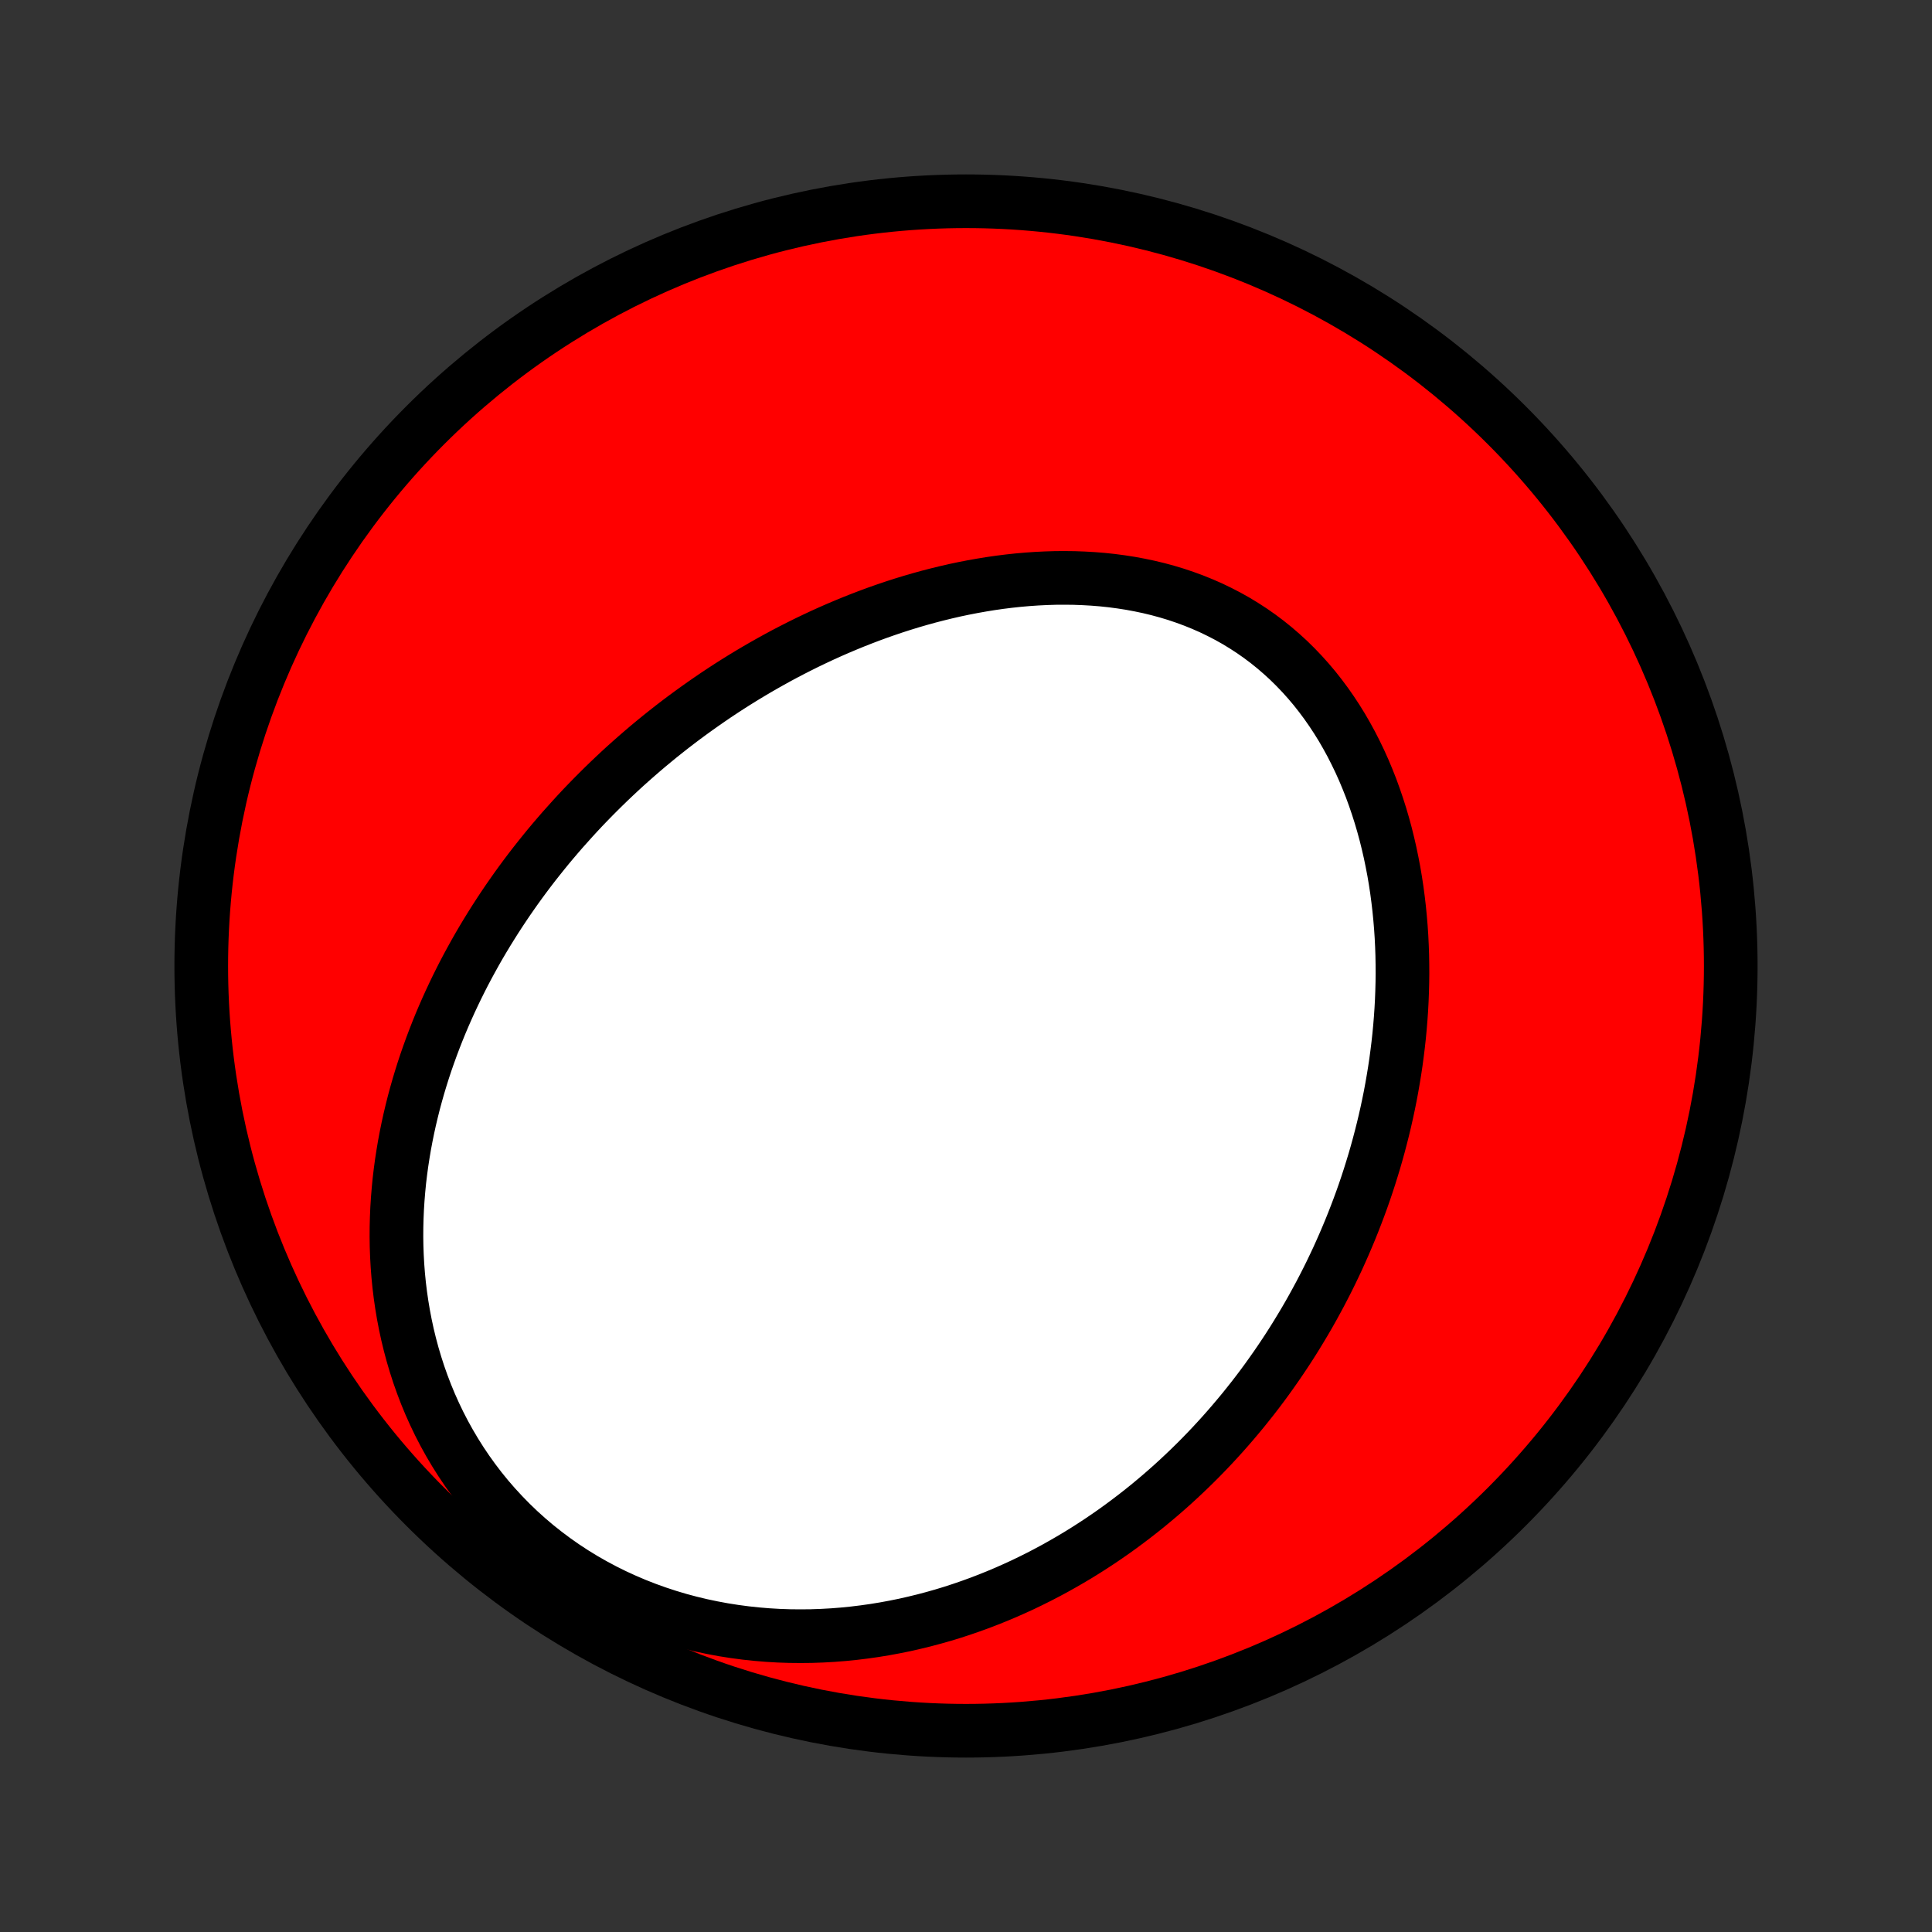 <?xml version="1.0" encoding="utf-8" standalone="no"?>
<!DOCTYPE svg PUBLIC "-//W3C//DTD SVG 1.1//EN"
  "http://www.w3.org/Graphics/SVG/1.1/DTD/svg11.dtd">
<!-- Created with matplotlib (http://matplotlib.org/) -->
<svg height="72pt" version="1.1" viewBox="0 0 72 72" width="72pt" xmlns="http://www.w3.org/2000/svg" xmlns:xlink="http://www.w3.org/1999/xlink">
 <rect x="0" y="0" width="72" height="72" fill="#333333" stroke="none"/>
 <defs>
  <style type="text/css">
*{stroke-linecap:butt;stroke-linejoin:round;}
  </style>
 </defs>
 <g id="figure_1">
  <g id="patch_1">
   <path d="
M0 72
L72 72
L72 0
L0 0
z
" style="fill:none;"/>
  </g>
  <g id="axes_1">
   <g id="PatchCollection_1">
    <defs>
     <path d="
M36 -7.5
C43.558 -7.5 50.808 -10.503 56.153 -15.848
C61.497 -21.192 64.5 -28.442 64.5 -36
C64.5 -43.558 61.497 -50.808 56.153 -56.153
C50.808 -61.497 43.558 -64.5 36 -64.5
C28.442 -64.5 21.192 -61.497 15.848 -56.153
C10.503 -50.808 7.5 -43.558 7.5 -36
C7.5 -28.442 10.503 -21.192 15.848 -15.848
C21.192 -10.503 28.442 -7.5 36 -7.5
z
" id="C0_0_a811fe30f3"/>
     <path d="
M21.337 -41.488
L21.524 -41.692
L21.714 -41.895
L21.906 -42.095
L22.1 -42.294
L22.296 -42.491
L22.494 -42.687
L22.694 -42.881
L22.896 -43.073
L23.1 -43.264
L23.306 -43.453
L23.515 -43.64
L23.726 -43.826
L23.939 -44.01
L24.154 -44.193
L24.371 -44.373
L24.591 -44.553
L24.813 -44.73
L25.038 -44.907
L25.264 -45.081
L25.494 -45.254
L25.726 -45.425
L25.96 -45.594
L26.197 -45.762
L26.436 -45.928
L26.678 -46.093
L26.922 -46.255
L27.169 -46.416
L27.419 -46.575
L27.672 -46.732
L27.927 -46.887
L28.185 -47.04
L28.446 -47.191
L28.71 -47.34
L28.976 -47.487
L29.245 -47.632
L29.518 -47.774
L29.793 -47.914
L30.071 -48.052
L30.352 -48.187
L30.636 -48.32
L30.923 -48.45
L31.213 -48.577
L31.506 -48.701
L31.802 -48.823
L32.101 -48.941
L32.402 -49.056
L32.707 -49.168
L33.015 -49.276
L33.325 -49.381
L33.639 -49.482
L33.955 -49.579
L34.274 -49.672
L34.596 -49.761
L34.92 -49.845
L35.247 -49.925
L35.576 -50.001
L35.908 -50.071
L36.242 -50.136
L36.579 -50.196
L36.917 -50.251
L37.258 -50.3
L37.6 -50.343
L37.944 -50.38
L38.289 -50.41
L38.636 -50.434
L38.983 -50.451
L39.332 -50.462
L39.681 -50.464
L40.031 -50.46
L40.381 -50.447
L40.731 -50.427
L41.08 -50.399
L41.429 -50.362
L41.777 -50.316
L42.124 -50.262
L42.469 -50.198
L42.812 -50.126
L43.153 -50.044
L43.491 -49.952
L43.827 -49.851
L44.159 -49.739
L44.488 -49.618
L44.812 -49.487
L45.133 -49.346
L45.448 -49.194
L45.759 -49.033
L46.064 -48.862
L46.363 -48.68
L46.657 -48.489
L46.944 -48.288
L47.225 -48.077
L47.498 -47.857
L47.765 -47.627
L48.025 -47.389
L48.276 -47.142
L48.521 -46.886
L48.757 -46.623
L48.986 -46.352
L49.206 -46.073
L49.419 -45.787
L49.623 -45.495
L49.819 -45.197
L50.008 -44.892
L50.187 -44.582
L50.359 -44.267
L50.522 -43.947
L50.678 -43.623
L50.825 -43.296
L50.964 -42.964
L51.096 -42.63
L51.219 -42.292
L51.335 -41.952
L51.444 -41.61
L51.545 -41.266
L51.639 -40.921
L51.725 -40.574
L51.805 -40.226
L51.877 -39.878
L51.944 -39.529
L52.003 -39.18
L52.056 -38.831
L52.102 -38.483
L52.143 -38.134
L52.177 -37.786
L52.206 -37.44
L52.229 -37.094
L52.246 -36.749
L52.258 -36.405
L52.264 -36.063
L52.266 -35.722
L52.262 -35.383
L52.253 -35.045
L52.24 -34.709
L52.222 -34.375
L52.199 -34.043
L52.172 -33.713
L52.141 -33.385
L52.105 -33.059
L52.065 -32.735
L52.022 -32.413
L51.974 -32.093
L51.922 -31.776
L51.867 -31.46
L51.809 -31.148
L51.746 -30.837
L51.68 -30.528
L51.611 -30.222
L51.538 -29.918
L51.462 -29.617
L51.383 -29.317
L51.301 -29.02
L51.216 -28.725
L51.127 -28.433
L51.036 -28.142
L50.942 -27.854
L50.845 -27.568
L50.745 -27.284
L50.642 -27.003
L50.536 -26.723
L50.428 -26.446
L50.317 -26.17
L50.203 -25.897
L50.087 -25.626
L49.968 -25.357
L49.847 -25.089
L49.722 -24.824
L49.596 -24.561
L49.466 -24.299
L49.334 -24.04
L49.2 -23.783
L49.062 -23.527
L48.923 -23.273
L48.781 -23.021
L48.636 -22.771
L48.488 -22.523
L48.338 -22.276
L48.186 -22.031
L48.031 -21.788
L47.873 -21.547
L47.712 -21.307
L47.549 -21.069
L47.383 -20.833
L47.215 -20.598
L47.044 -20.365
L46.87 -20.134
L46.693 -19.904
L46.513 -19.677
L46.331 -19.45
L46.145 -19.226
L45.957 -19.003
L45.766 -18.782
L45.572 -18.562
L45.374 -18.344
L45.174 -18.128
L44.971 -17.914
L44.764 -17.701
L44.554 -17.49
L44.341 -17.281
L44.124 -17.074
L43.905 -16.869
L43.682 -16.665
L43.455 -16.464
L43.225 -16.264
L42.991 -16.067
L42.754 -15.871
L42.513 -15.678
L42.268 -15.487
L42.019 -15.298
L41.767 -15.111
L41.511 -14.927
L41.25 -14.745
L40.986 -14.566
L40.718 -14.39
L40.445 -14.216
L40.169 -14.045
L39.888 -13.878
L39.602 -13.713
L39.313 -13.551
L39.019 -13.393
L38.721 -13.238
L38.418 -13.087
L38.111 -12.939
L37.799 -12.796
L37.483 -12.656
L37.163 -12.521
L36.837 -12.39
L36.507 -12.263
L36.173 -12.142
L35.834 -12.025
L35.49 -11.913
L35.142 -11.807
L34.789 -11.707
L34.432 -11.612
L34.07 -11.524
L33.705 -11.441
L33.334 -11.366
L32.96 -11.297
L32.581 -11.235
L32.199 -11.181
L31.813 -11.134
L31.423 -11.095
L31.03 -11.064
L30.633 -11.042
L30.234 -11.028
L29.831 -11.024
L29.426 -11.028
L29.019 -11.042
L28.61 -11.066
L28.199 -11.1
L27.787 -11.144
L27.374 -11.199
L26.96 -11.264
L26.546 -11.341
L26.133 -11.428
L25.72 -11.527
L25.309 -11.637
L24.9 -11.759
L24.492 -11.893
L24.088 -12.038
L23.687 -12.195
L23.291 -12.364
L22.898 -12.544
L22.511 -12.736
L22.129 -12.94
L21.754 -13.154
L21.385 -13.38
L21.024 -13.617
L20.67 -13.865
L20.325 -14.123
L19.988 -14.39
L19.661 -14.668
L19.343 -14.954
L19.035 -15.25
L18.738 -15.554
L18.451 -15.865
L18.174 -16.184
L17.909 -16.51
L17.655 -16.843
L17.412 -17.181
L17.181 -17.524
L16.961 -17.873
L16.752 -18.226
L16.555 -18.582
L16.369 -18.942
L16.195 -19.305
L16.031 -19.671
L15.879 -20.038
L15.738 -20.407
L15.607 -20.777
L15.487 -21.149
L15.377 -21.52
L15.277 -21.892
L15.187 -22.263
L15.107 -22.634
L15.036 -23.004
L14.974 -23.374
L14.921 -23.741
L14.876 -24.108
L14.84 -24.473
L14.812 -24.835
L14.792 -25.196
L14.779 -25.554
L14.774 -25.91
L14.776 -26.264
L14.785 -26.615
L14.8 -26.963
L14.822 -27.308
L14.85 -27.651
L14.883 -27.991
L14.923 -28.327
L14.968 -28.661
L15.019 -28.991
L15.074 -29.318
L15.135 -29.643
L15.2 -29.963
L15.27 -30.281
L15.345 -30.596
L15.423 -30.907
L15.506 -31.215
L15.593 -31.521
L15.684 -31.823
L15.778 -32.121
L15.876 -32.417
L15.978 -32.709
L16.083 -32.999
L16.191 -33.285
L16.302 -33.569
L16.416 -33.849
L16.534 -34.127
L16.654 -34.401
L16.777 -34.673
L16.903 -34.942
L17.031 -35.208
L17.162 -35.471
L17.295 -35.732
L17.431 -35.99
L17.57 -36.245
L17.71 -36.498
L17.853 -36.749
L17.998 -36.996
L18.146 -37.242
L18.296 -37.485
L18.447 -37.725
L18.601 -37.963
L18.757 -38.199
L18.915 -38.433
L19.075 -38.664
L19.237 -38.894
L19.401 -39.121
L19.567 -39.346
L19.735 -39.569
L19.905 -39.79
L20.078 -40.009
L20.252 -40.226
L20.427 -40.441
L20.605 -40.654
L20.785 -40.865
L20.967 -41.075
z
" id="C0_1_58fda3e970"/>
    </defs>
    <g clip-path="url(#p1bffca34e9)">
     <use style="fill:#ff0000;stroke:#000000;stroke-width:2.0;" x="0.0" xlink:href="#C0_0_a811fe30f3" y="72.0"/>
    </g>
    <g clip-path="url(#p1bffca34e9)">
     <use style="fill:#ffffff;stroke:#000000;stroke-width:2.0;" x="0.0" xlink:href="#C0_1_58fda3e970" y="72.0"/>
    </g>
   </g>
  </g>
 </g>
 <defs>
  <clipPath id="p1bffca34e9">
   <rect height="72.0" width="72.0" x="0.0" y="0.0"/>
  </clipPath>
 </defs>
</svg>
